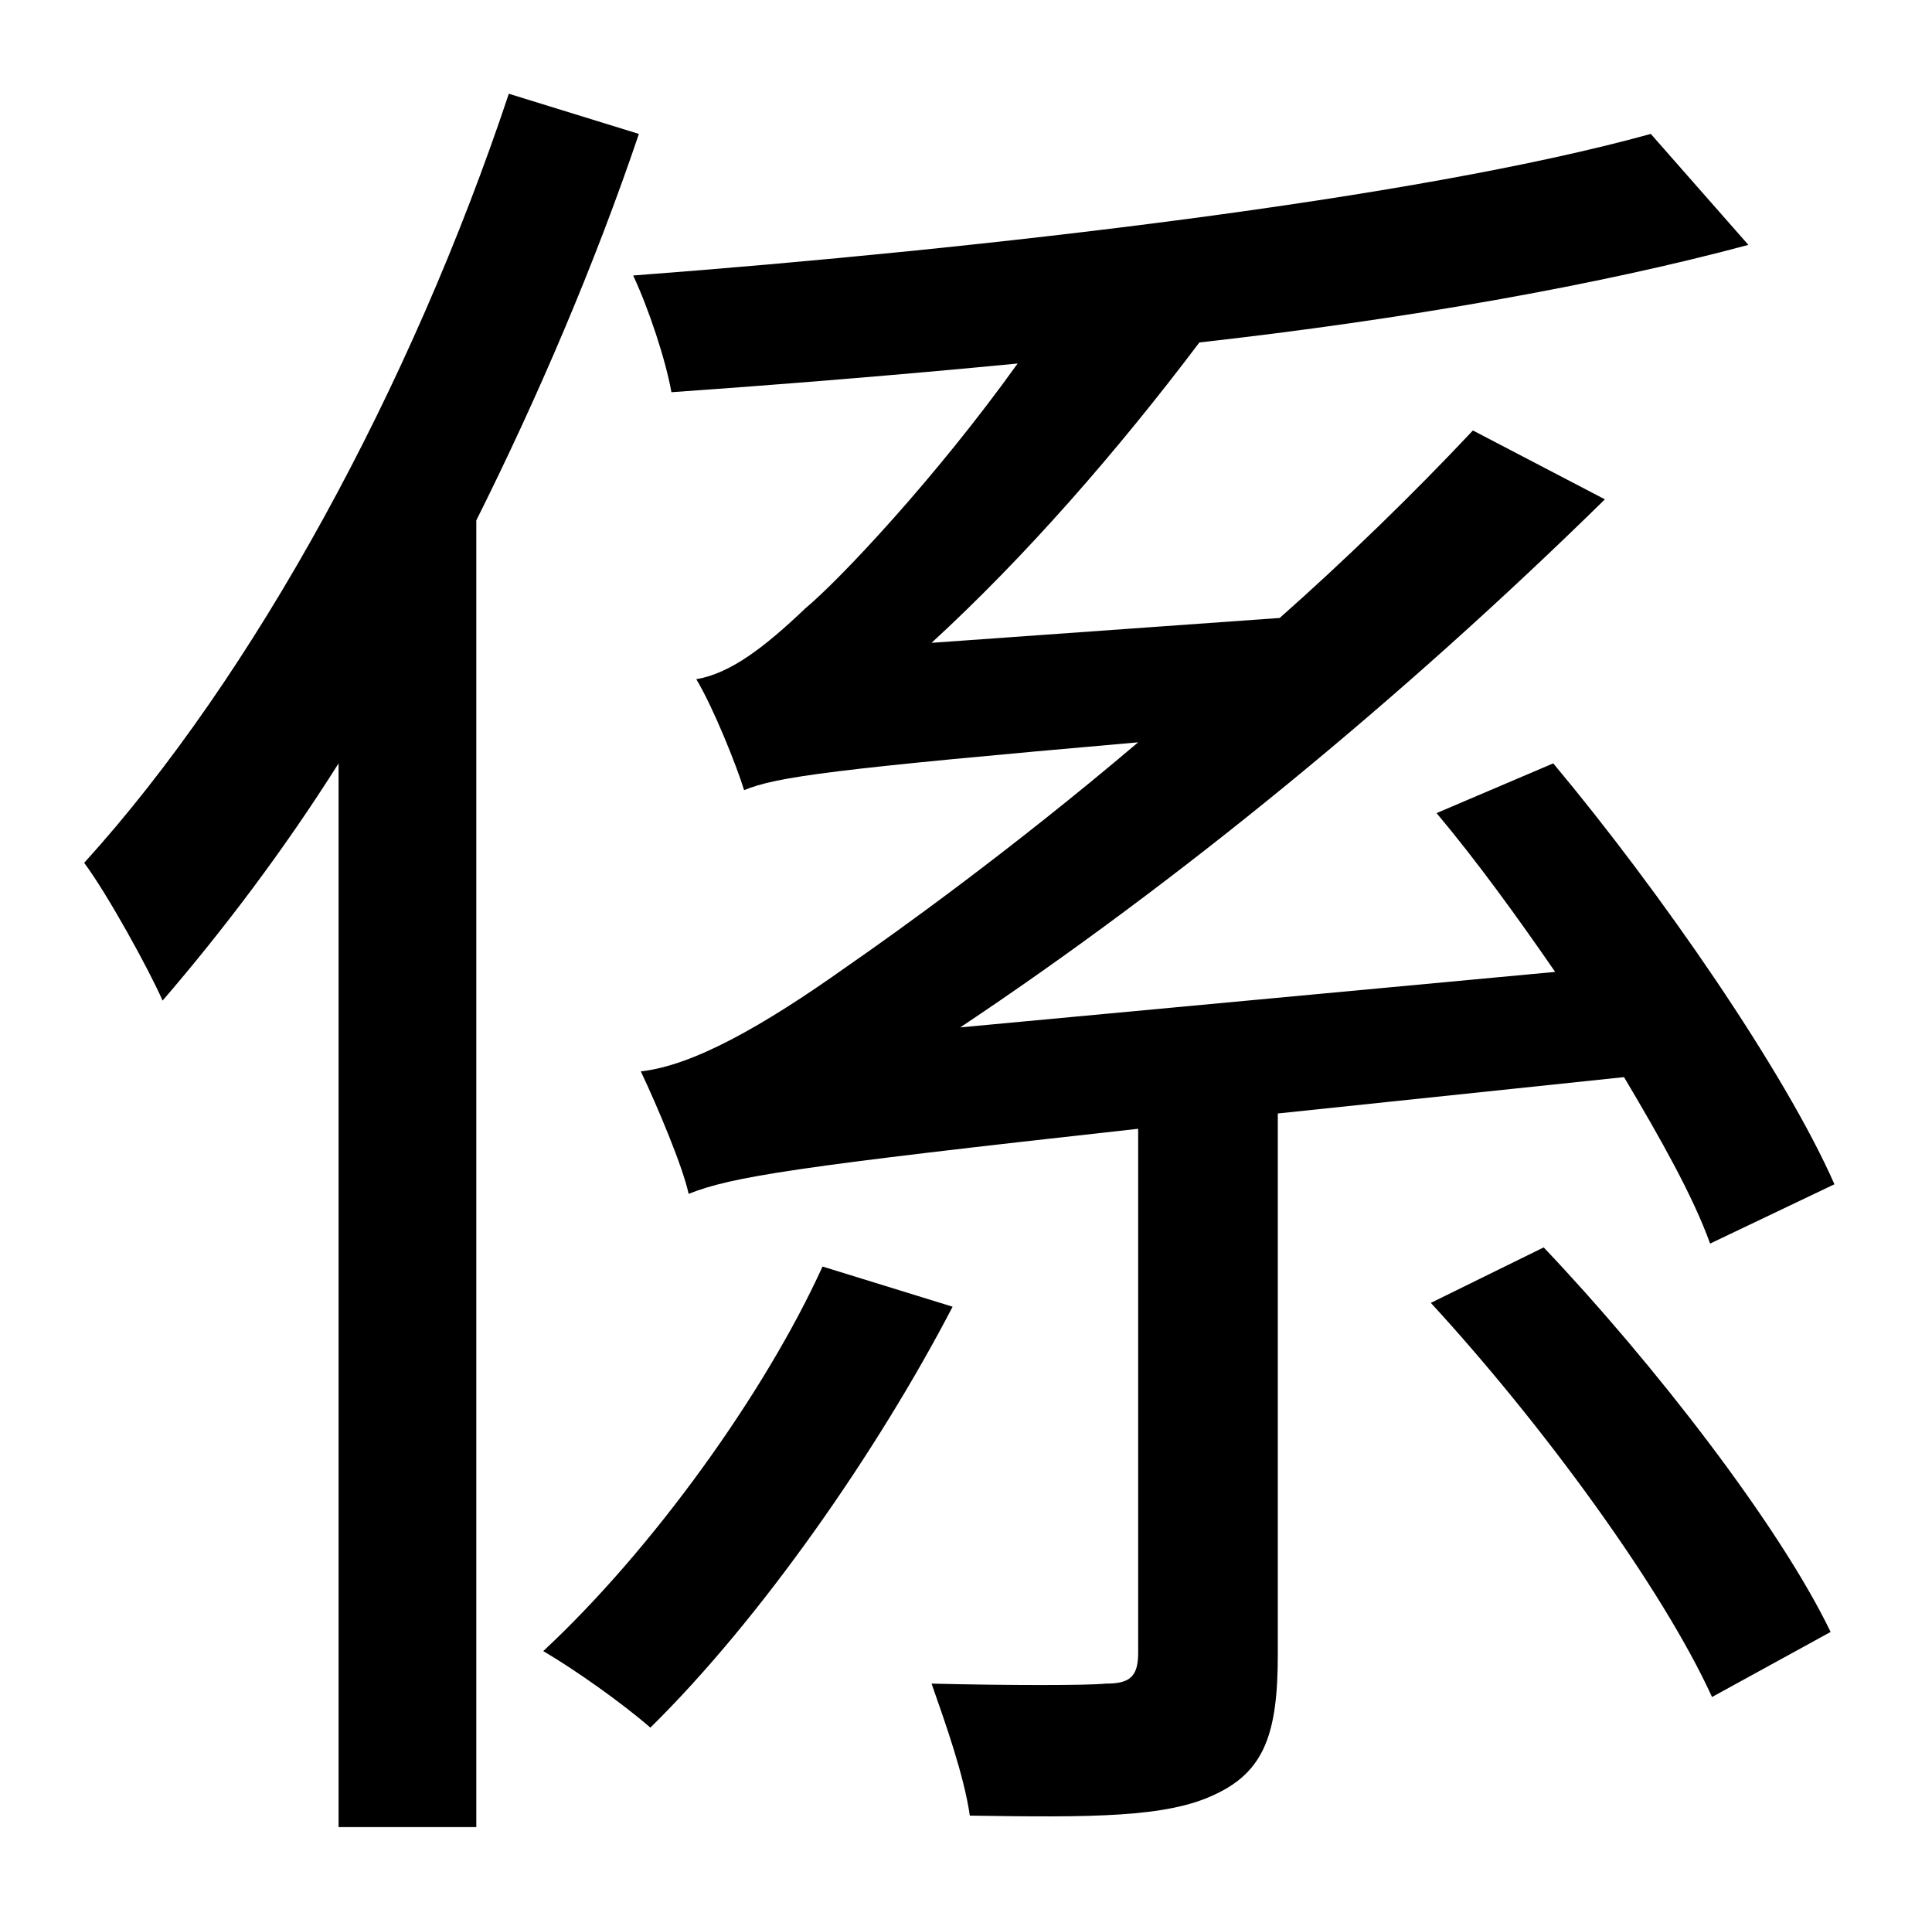 <?xml version="1.0" standalone="no"?>
<!DOCTYPE svg PUBLIC "-//W3C//DTD SVG 1.1//EN" "http://www.w3.org/Graphics/SVG/1.1/DTD/svg11.dtd" >
<svg xmlns="http://www.w3.org/2000/svg" xmlns:xlink="http://www.w3.org/1999/xlink" version="1.1" viewBox="-10 0 1010 1000">
   <path fill="currentColor"
d="M256 49l68 21c-23 68 -53 138 -85 202v683h-72v-556c-29 46 -61 88 -92 124c-7 -16 -29 -56 -41 -72c89 -98 171 -249 222 -402zM420 662l68 21c-39 75 -100 163 -158 220c-15 -13 -39 -30 -56 -40c57 -53 116 -135 146 -201zM839 563l-181 19v283c0 41 -7 61 -33 73
c-25 12 -64 12 -128 11c-3 -21 -13 -49 -20 -69c40 1 82 1 91 0c12 0 17 -3 17 -16v-274c-181 20 -212 25 -235 34c-3 -14 -16 -45 -25 -64c27 -3 63 -23 108 -55c26 -18 86 -61 152 -117c-160 14 -189 18 -206 25c-4 -13 -16 -43 -25 -58c18 -3 36 -17 57 -37
c18 -15 68 -68 111 -128c-62 6 -124 11 -181 15c-3 -17 -12 -44 -20 -61c185 -14 409 -40 532 -74l51 58c-78 21 -180 39 -287 51c-43 57 -91 112 -140 157l182 -13c35 -31 70 -65 101 -98l69 36c-106 104 -223 200 -337 276l311 -29c-20 -29 -41 -58 -62 -83l61 -26
c56 67 121 161 147 220l-65 31c-9 -25 -26 -55 -45 -87zM738 681l59 -29c57 60 123 145 150 201l-62 34c-26 -57 -89 -143 -147 -206z" />
</svg>
